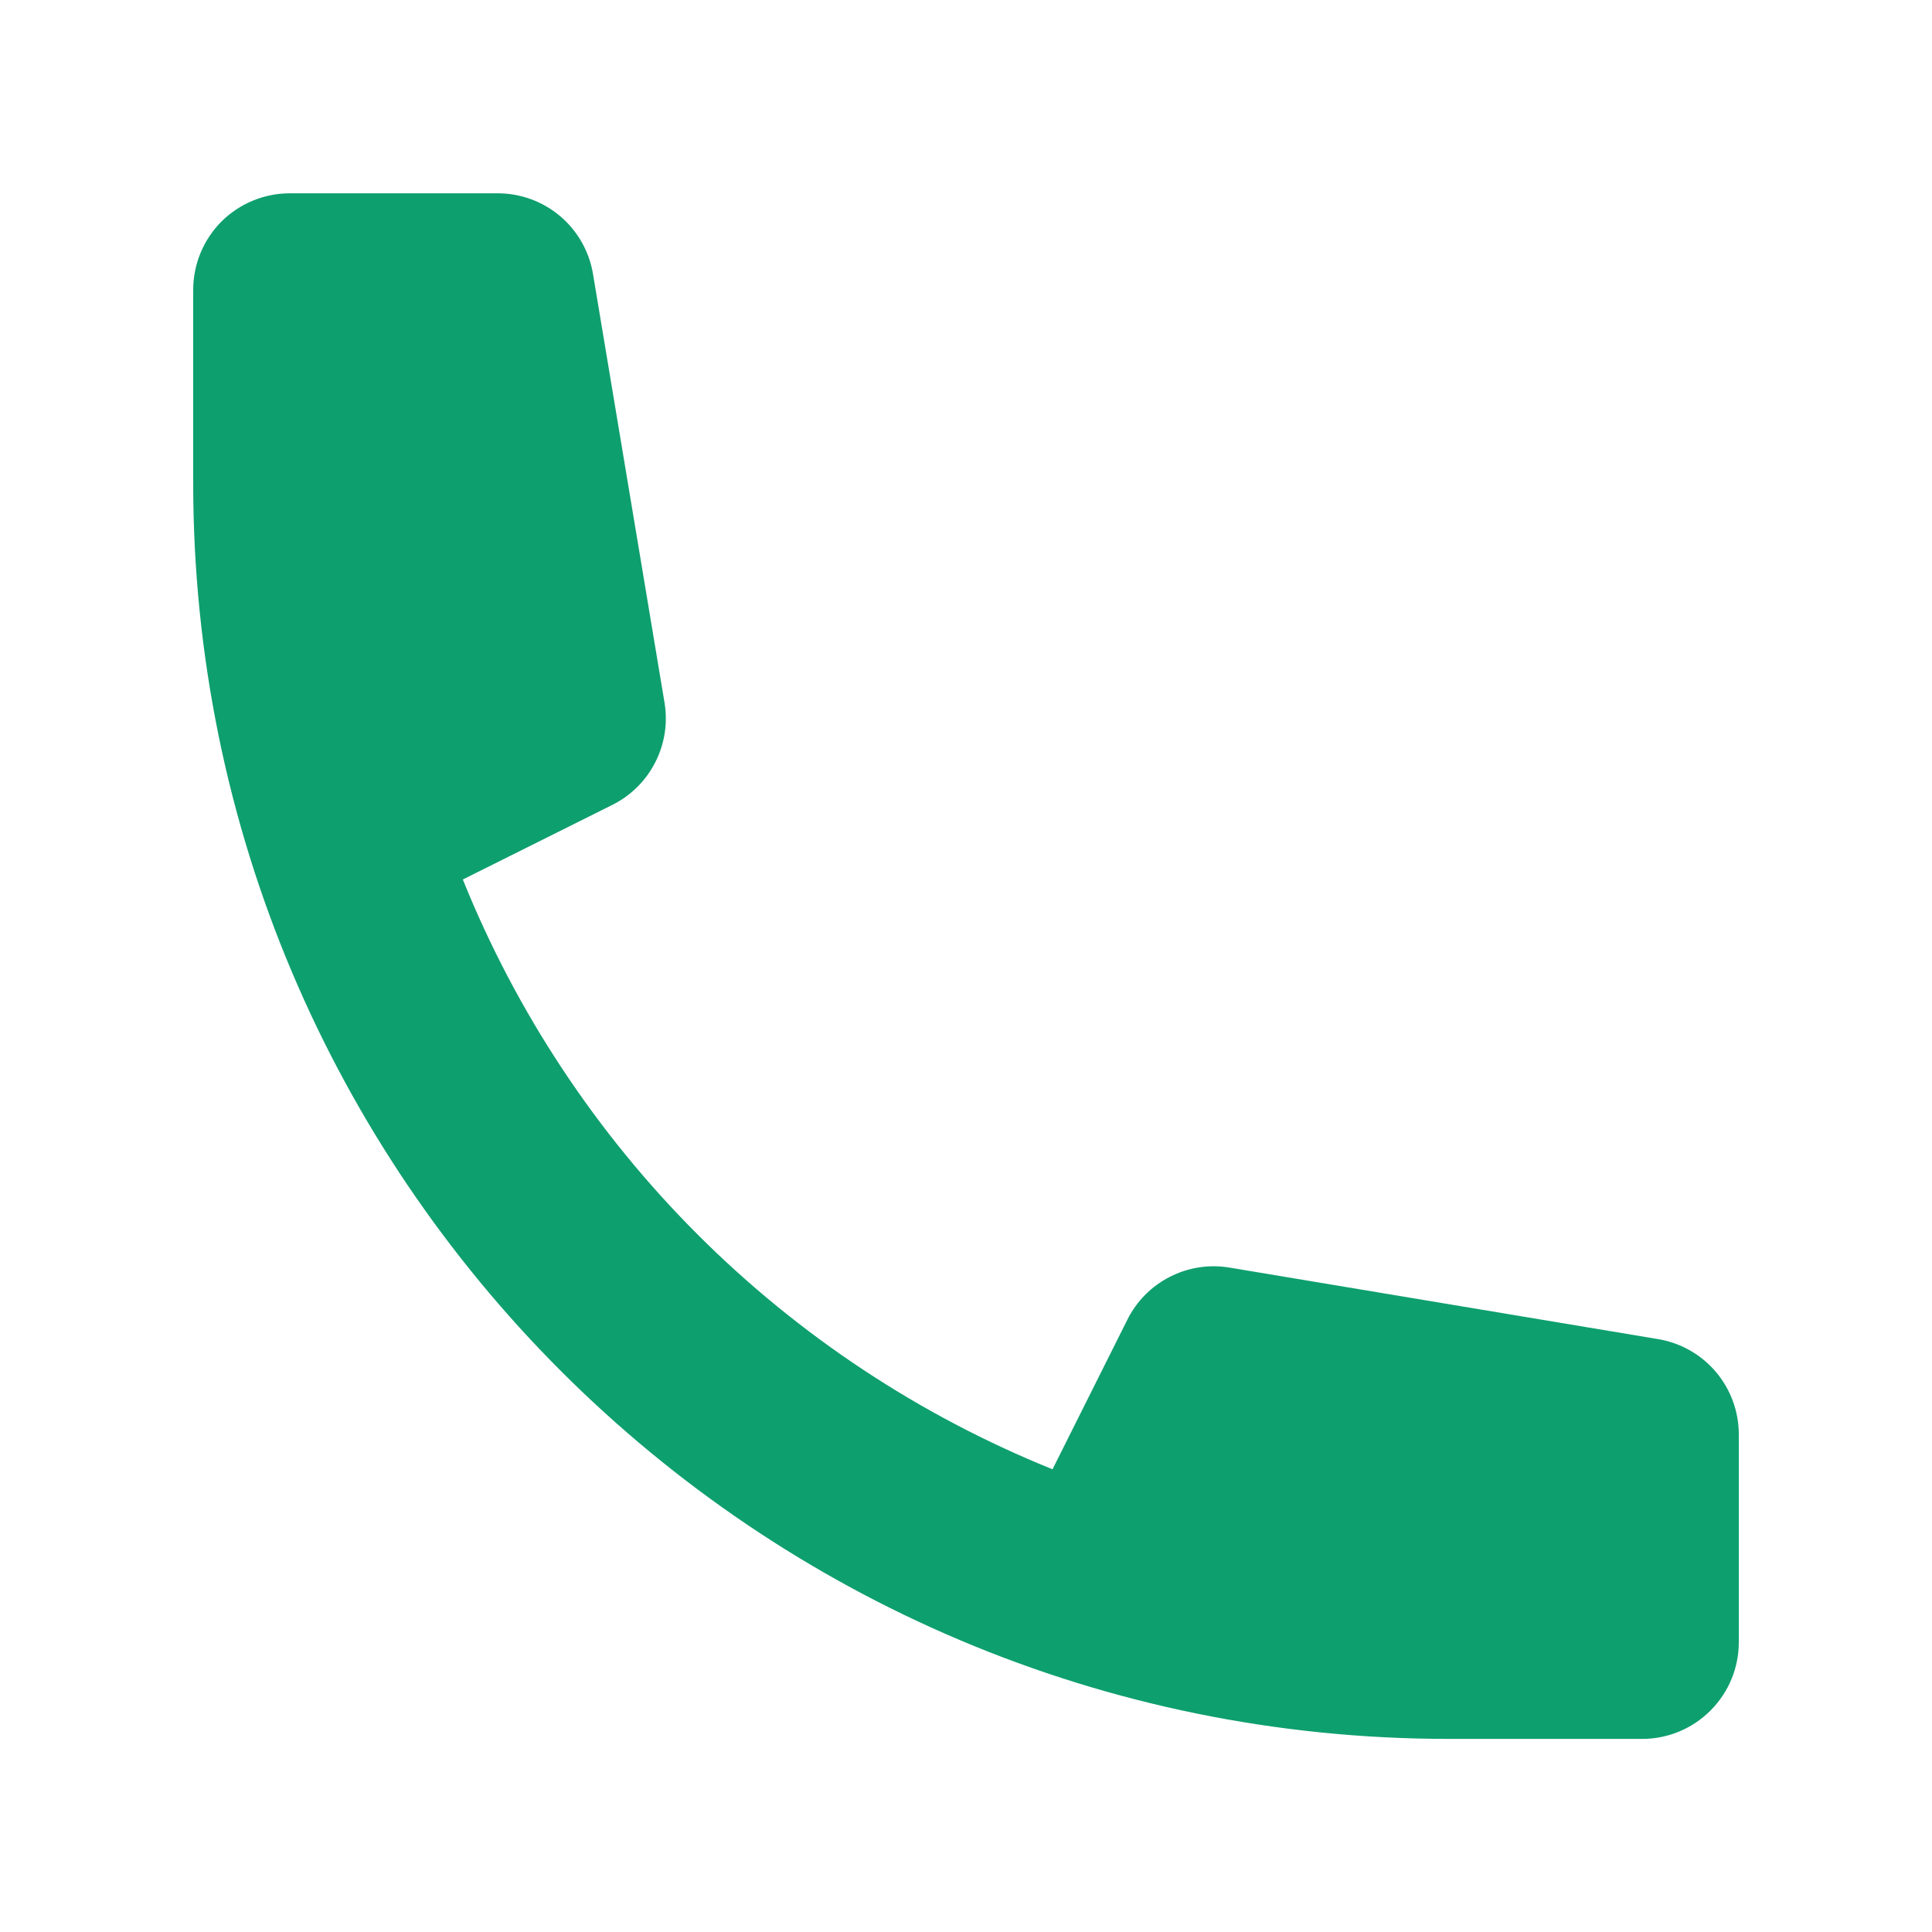 <svg width="18" height="18" viewBox="0 0 18 18" fill="none" xmlns="http://www.w3.org/2000/svg">
<path d="M1.8 2.701C1.8 2.462 1.895 2.233 2.063 2.064C2.232 1.896 2.461 1.801 2.7 1.801H4.638C4.851 1.801 5.057 1.877 5.219 2.014C5.382 2.152 5.49 2.343 5.525 2.553L6.191 6.545C6.223 6.735 6.193 6.93 6.105 7.102C6.018 7.274 5.877 7.413 5.705 7.499L4.312 8.194C4.811 9.432 5.555 10.557 6.499 11.501C7.443 12.445 8.568 13.189 9.806 13.689L10.503 12.296C10.589 12.123 10.728 11.983 10.899 11.896C11.071 11.808 11.266 11.778 11.456 11.81L15.447 12.476C15.658 12.511 15.848 12.619 15.986 12.781C16.124 12.944 16.2 13.15 16.2 13.363V15.301C16.2 15.54 16.105 15.768 15.936 15.937C15.767 16.106 15.539 16.201 15.3 16.201H13.5C7.038 16.201 1.8 10.963 1.8 4.501V2.701Z" fill="#0E9F6E"/>
</svg>
